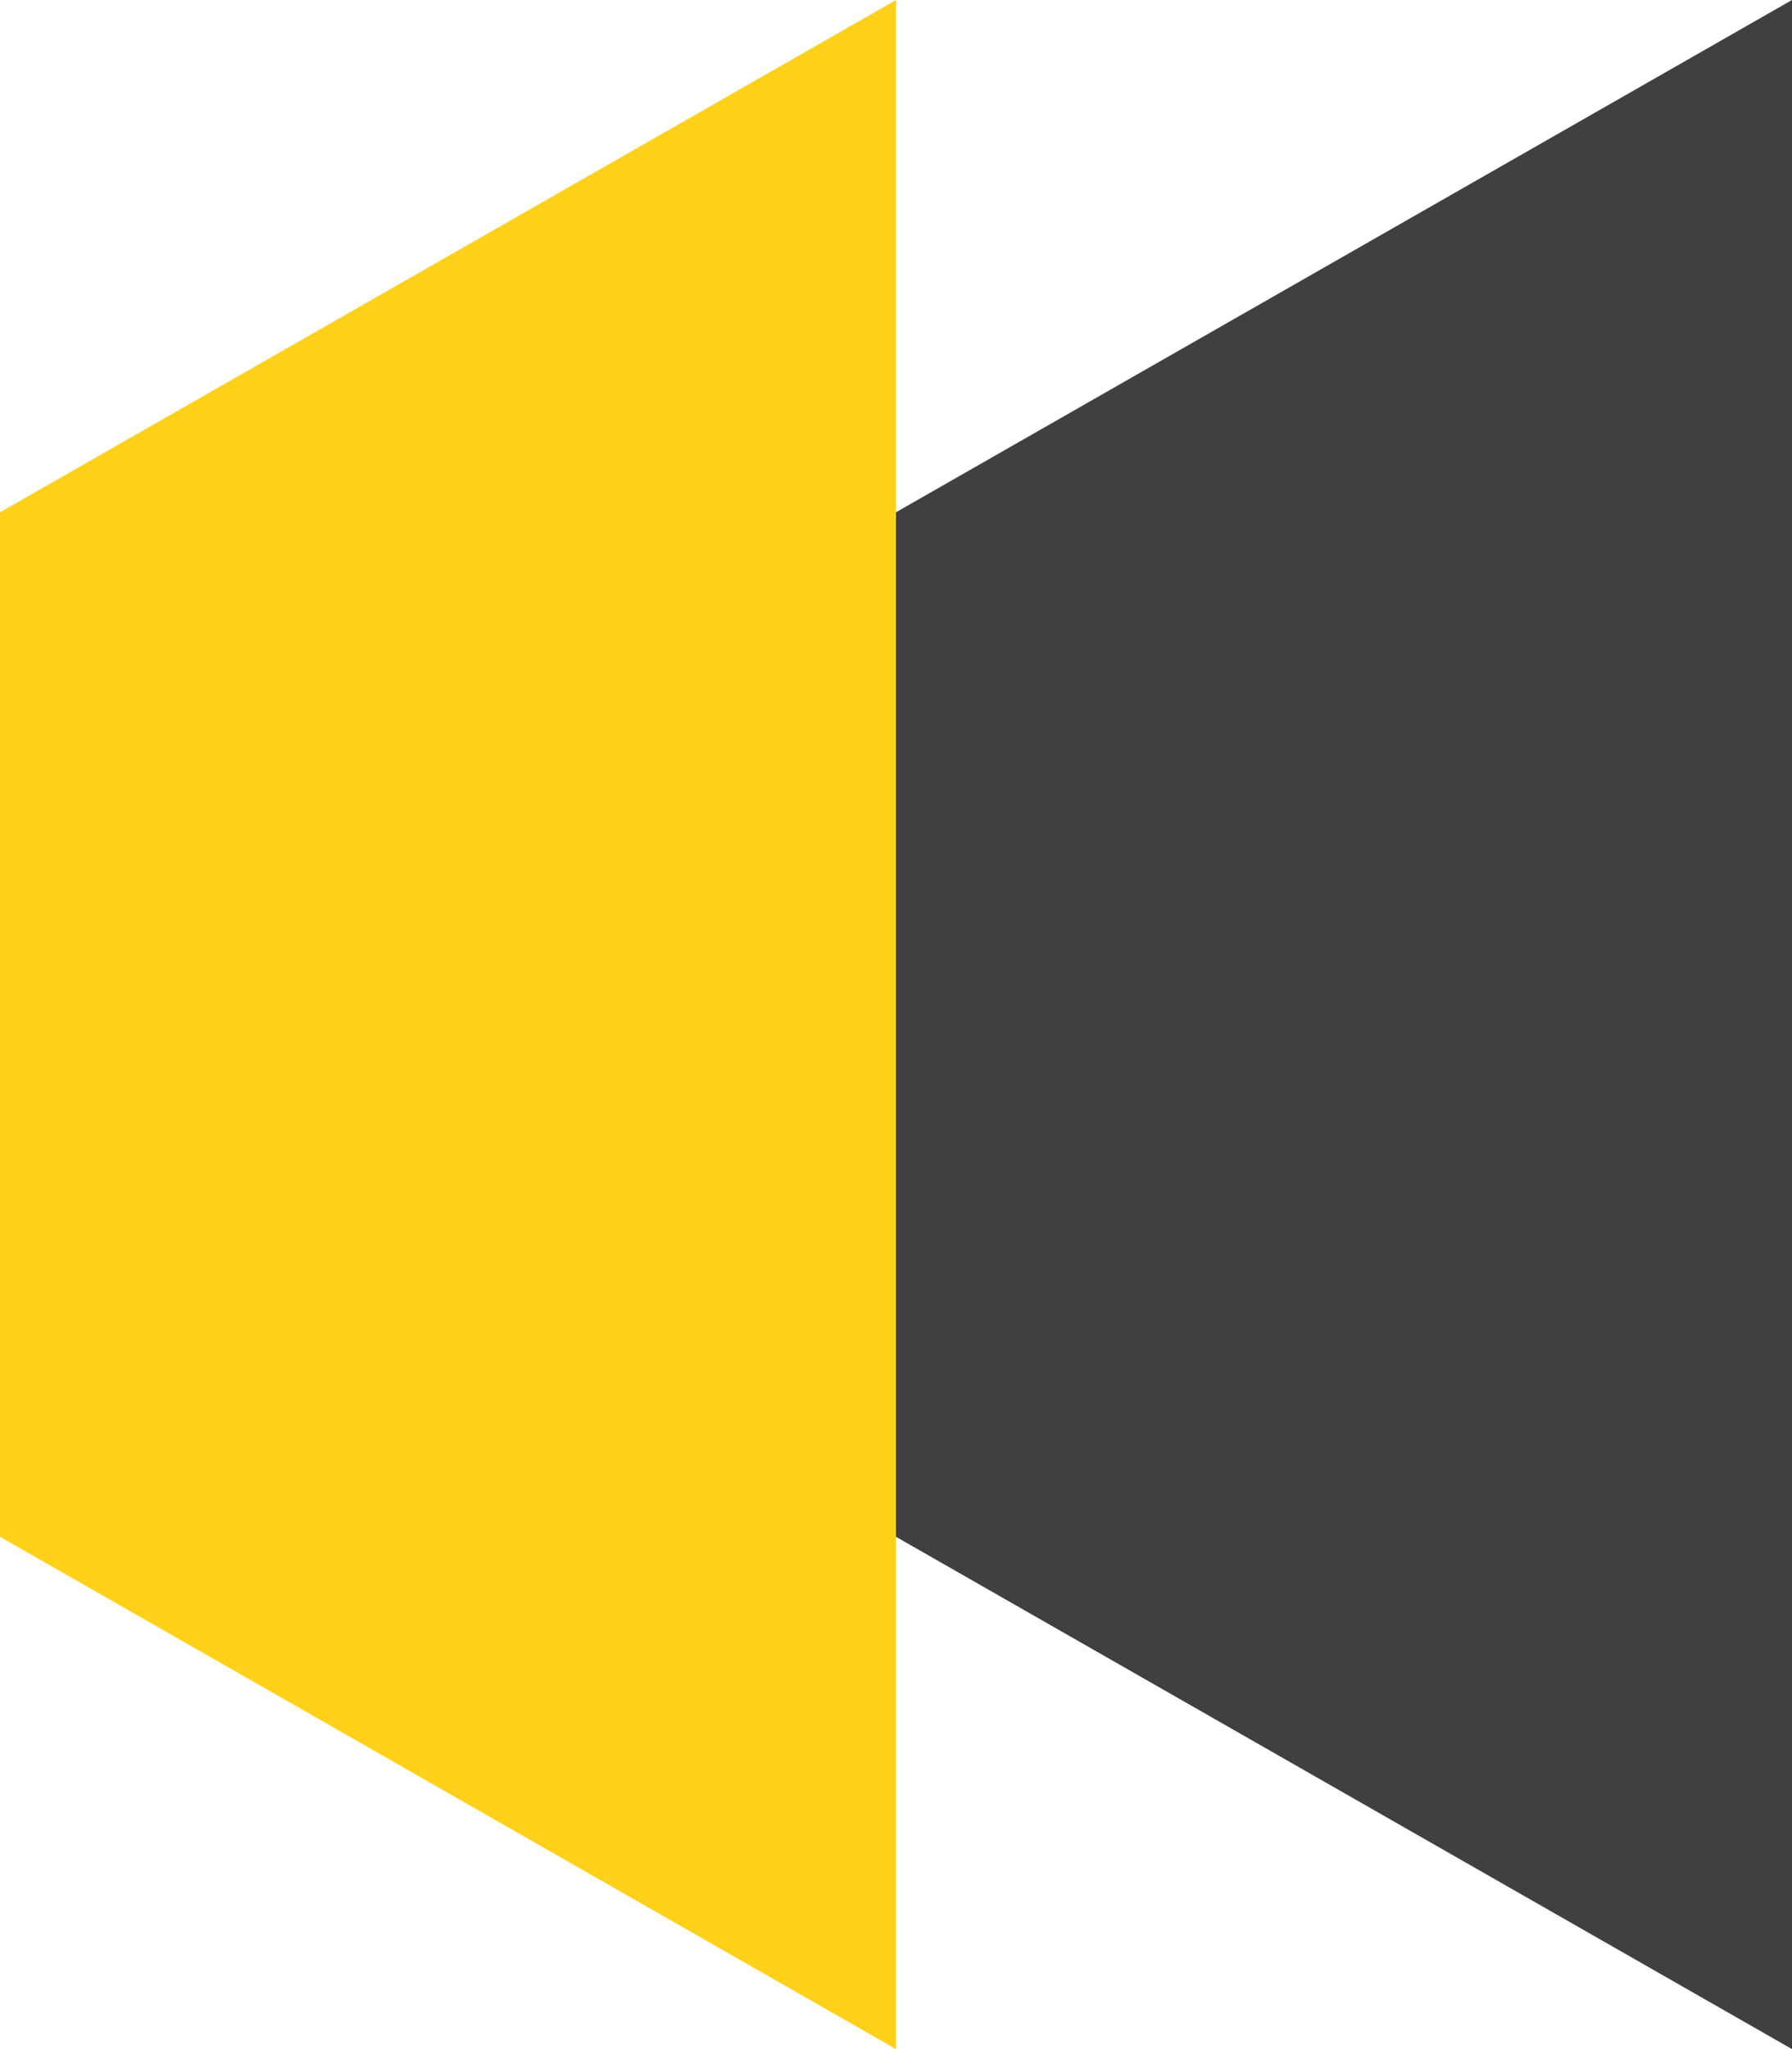 <svg width="42" height="48" viewBox="0 0 42 48" fill="none" xmlns="http://www.w3.org/2000/svg">
<path d="M21 0V48L0 36V12L21 0Z" fill="#FFD11A"/>
<path d="M42 0V48L21 36V12L42 0Z" fill="#404040"/>
</svg>
